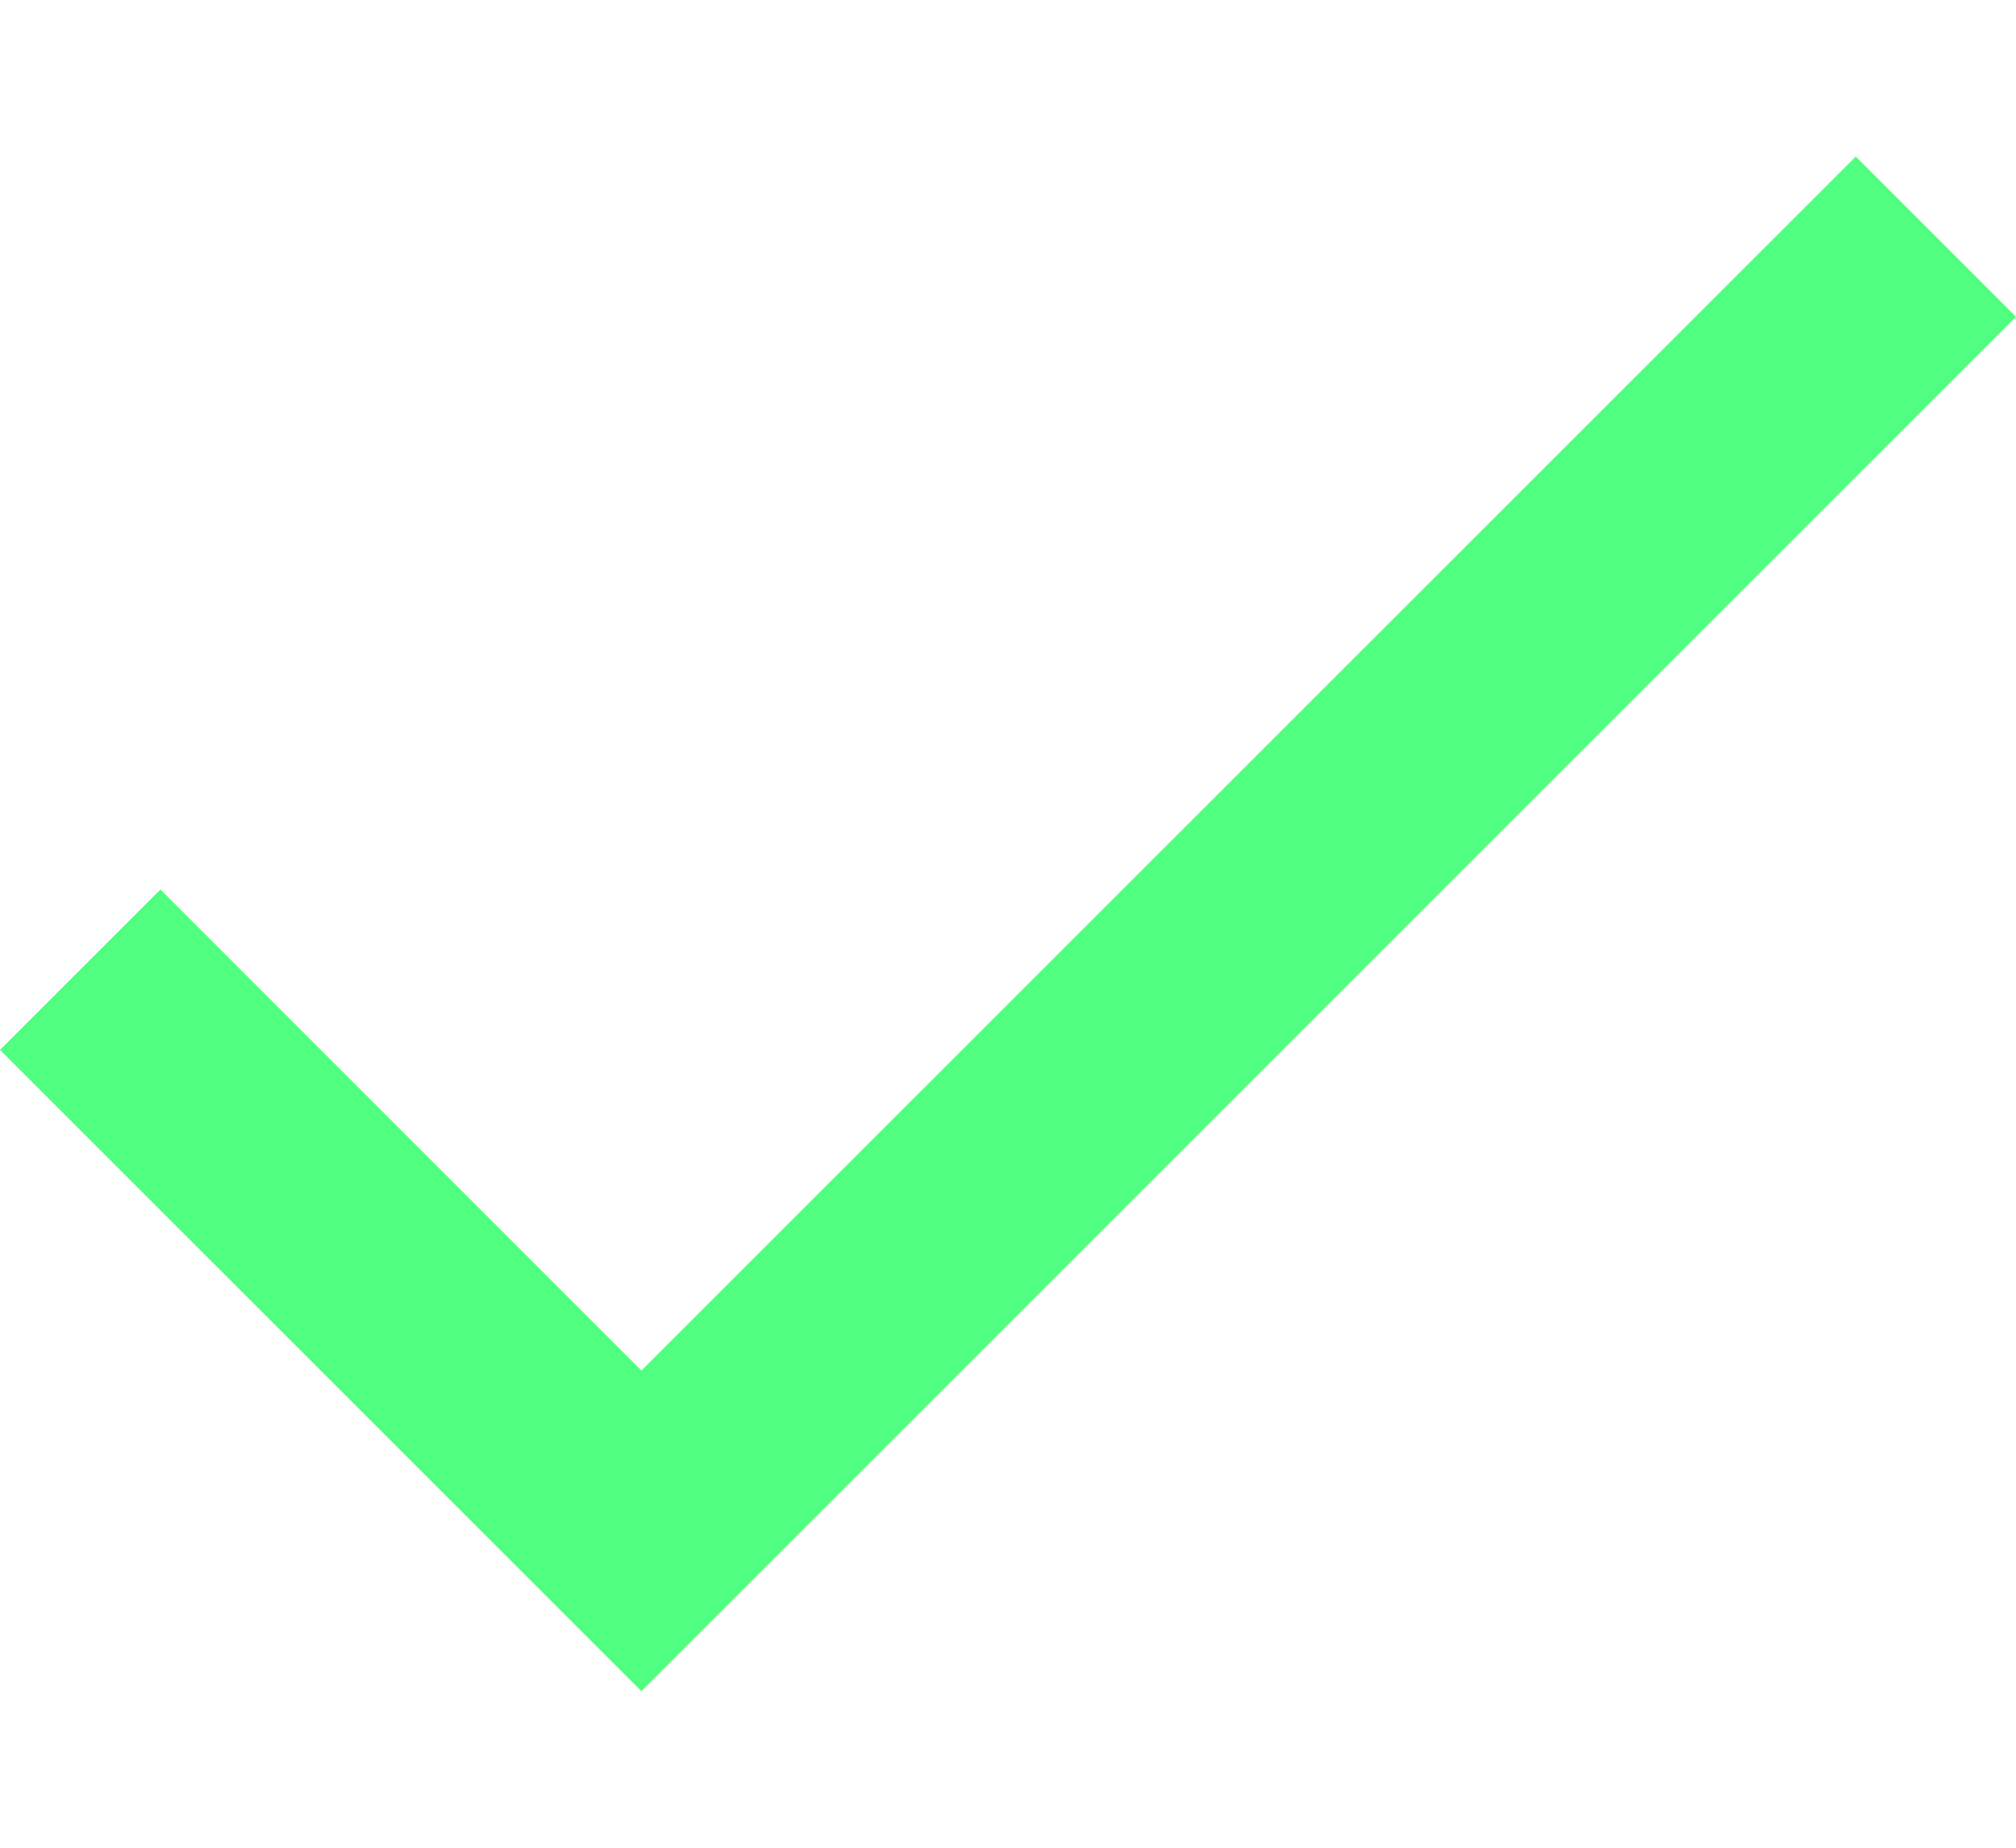 <svg width="12" height="11" viewBox="0 0 12 11" fill="none" xmlns="http://www.w3.org/2000/svg">
<path fill-rule="evenodd" clip-rule="evenodd" d="M3.818 8.159L0.955 5.295L0 6.25L3.818 10.068L12 1.886L11.046 0.932L3.818 8.159Z" fill="#50ff7f"/>
</svg>
